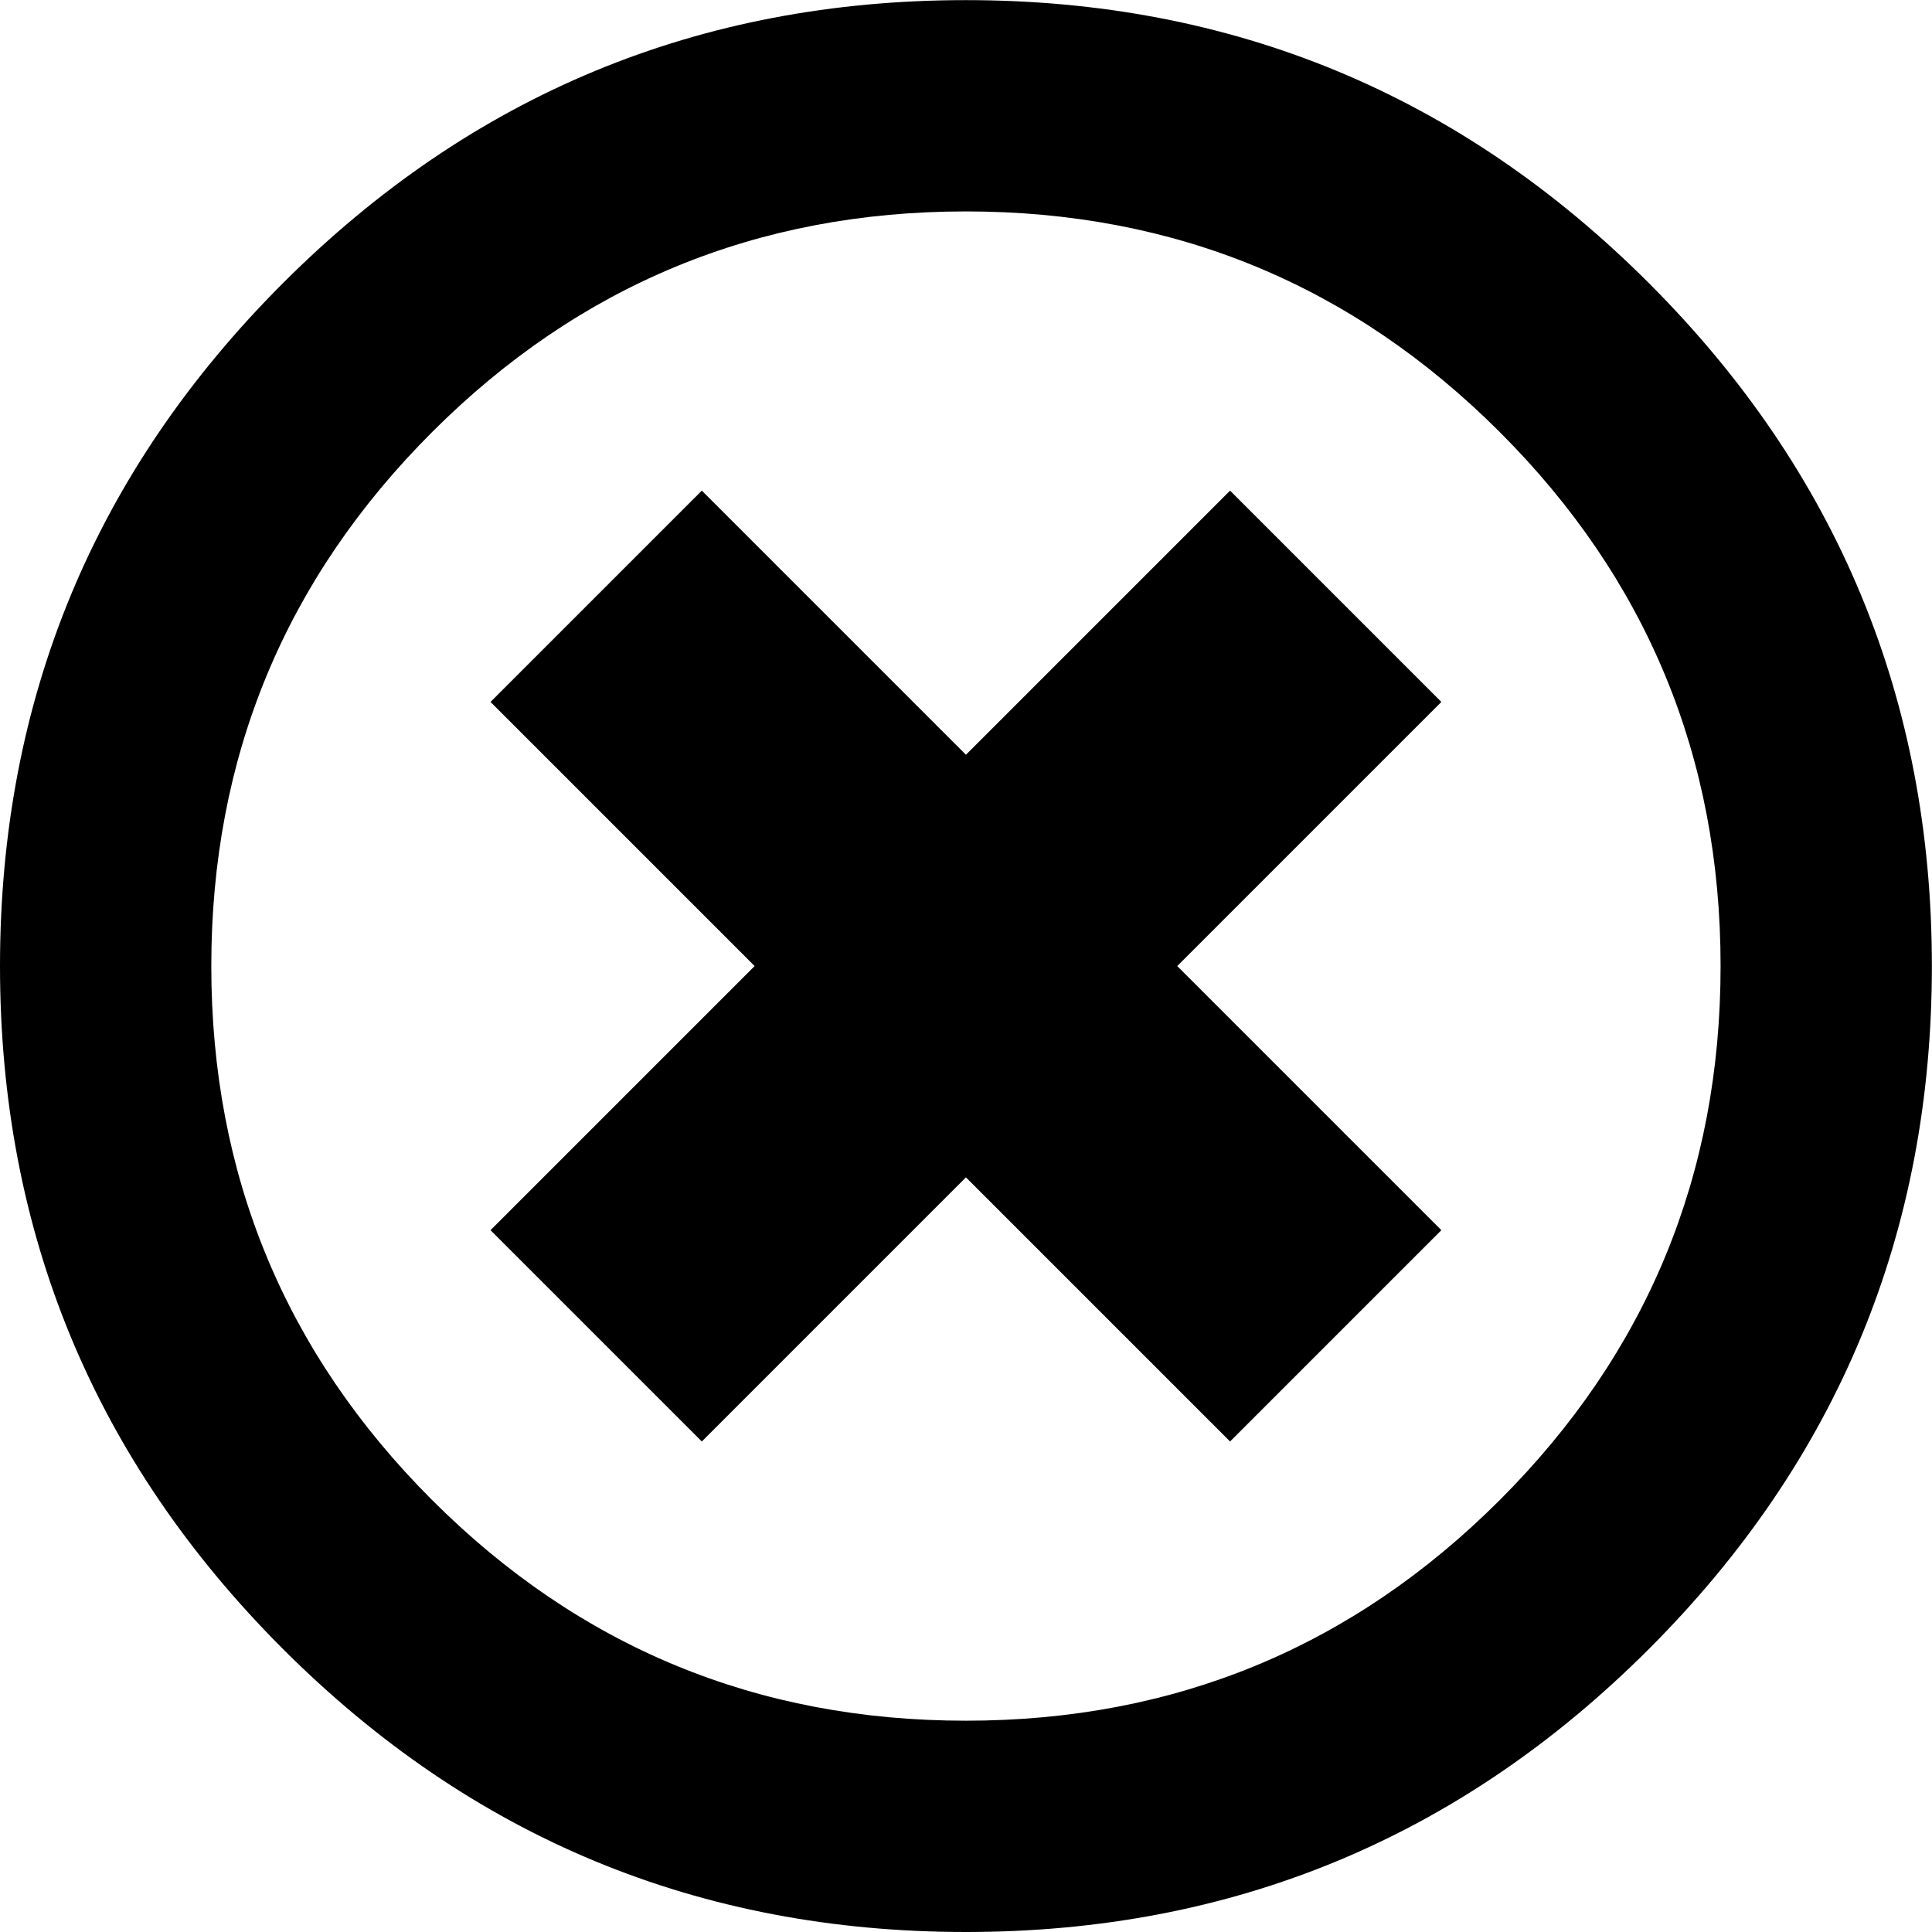 <svg height="1000" width="1000" xmlns="http://www.w3.org/2000/svg"><path d="M0 500.032q0-207.018 146.475-353.493t353.493-146.475 353.493 146.475 146.475 353.493-146.475 353.493-353.493 146.475-353.493-146.475-146.475-353.493zm109.368 0q0 162.099 114.251 276.35t276.35 114.251 276.35-114.251 114.251-276.35-114.251-276.35-276.35-114.251-276.35 114.251-114.251 276.35zm144.522 136.71l136.71-136.71-136.71-136.71 109.368-109.368 136.71 136.71 136.71-136.71 109.368 109.368-136.71 136.71 136.71 136.71-109.368 109.368-136.71-136.71-136.71 136.71z"/></svg>